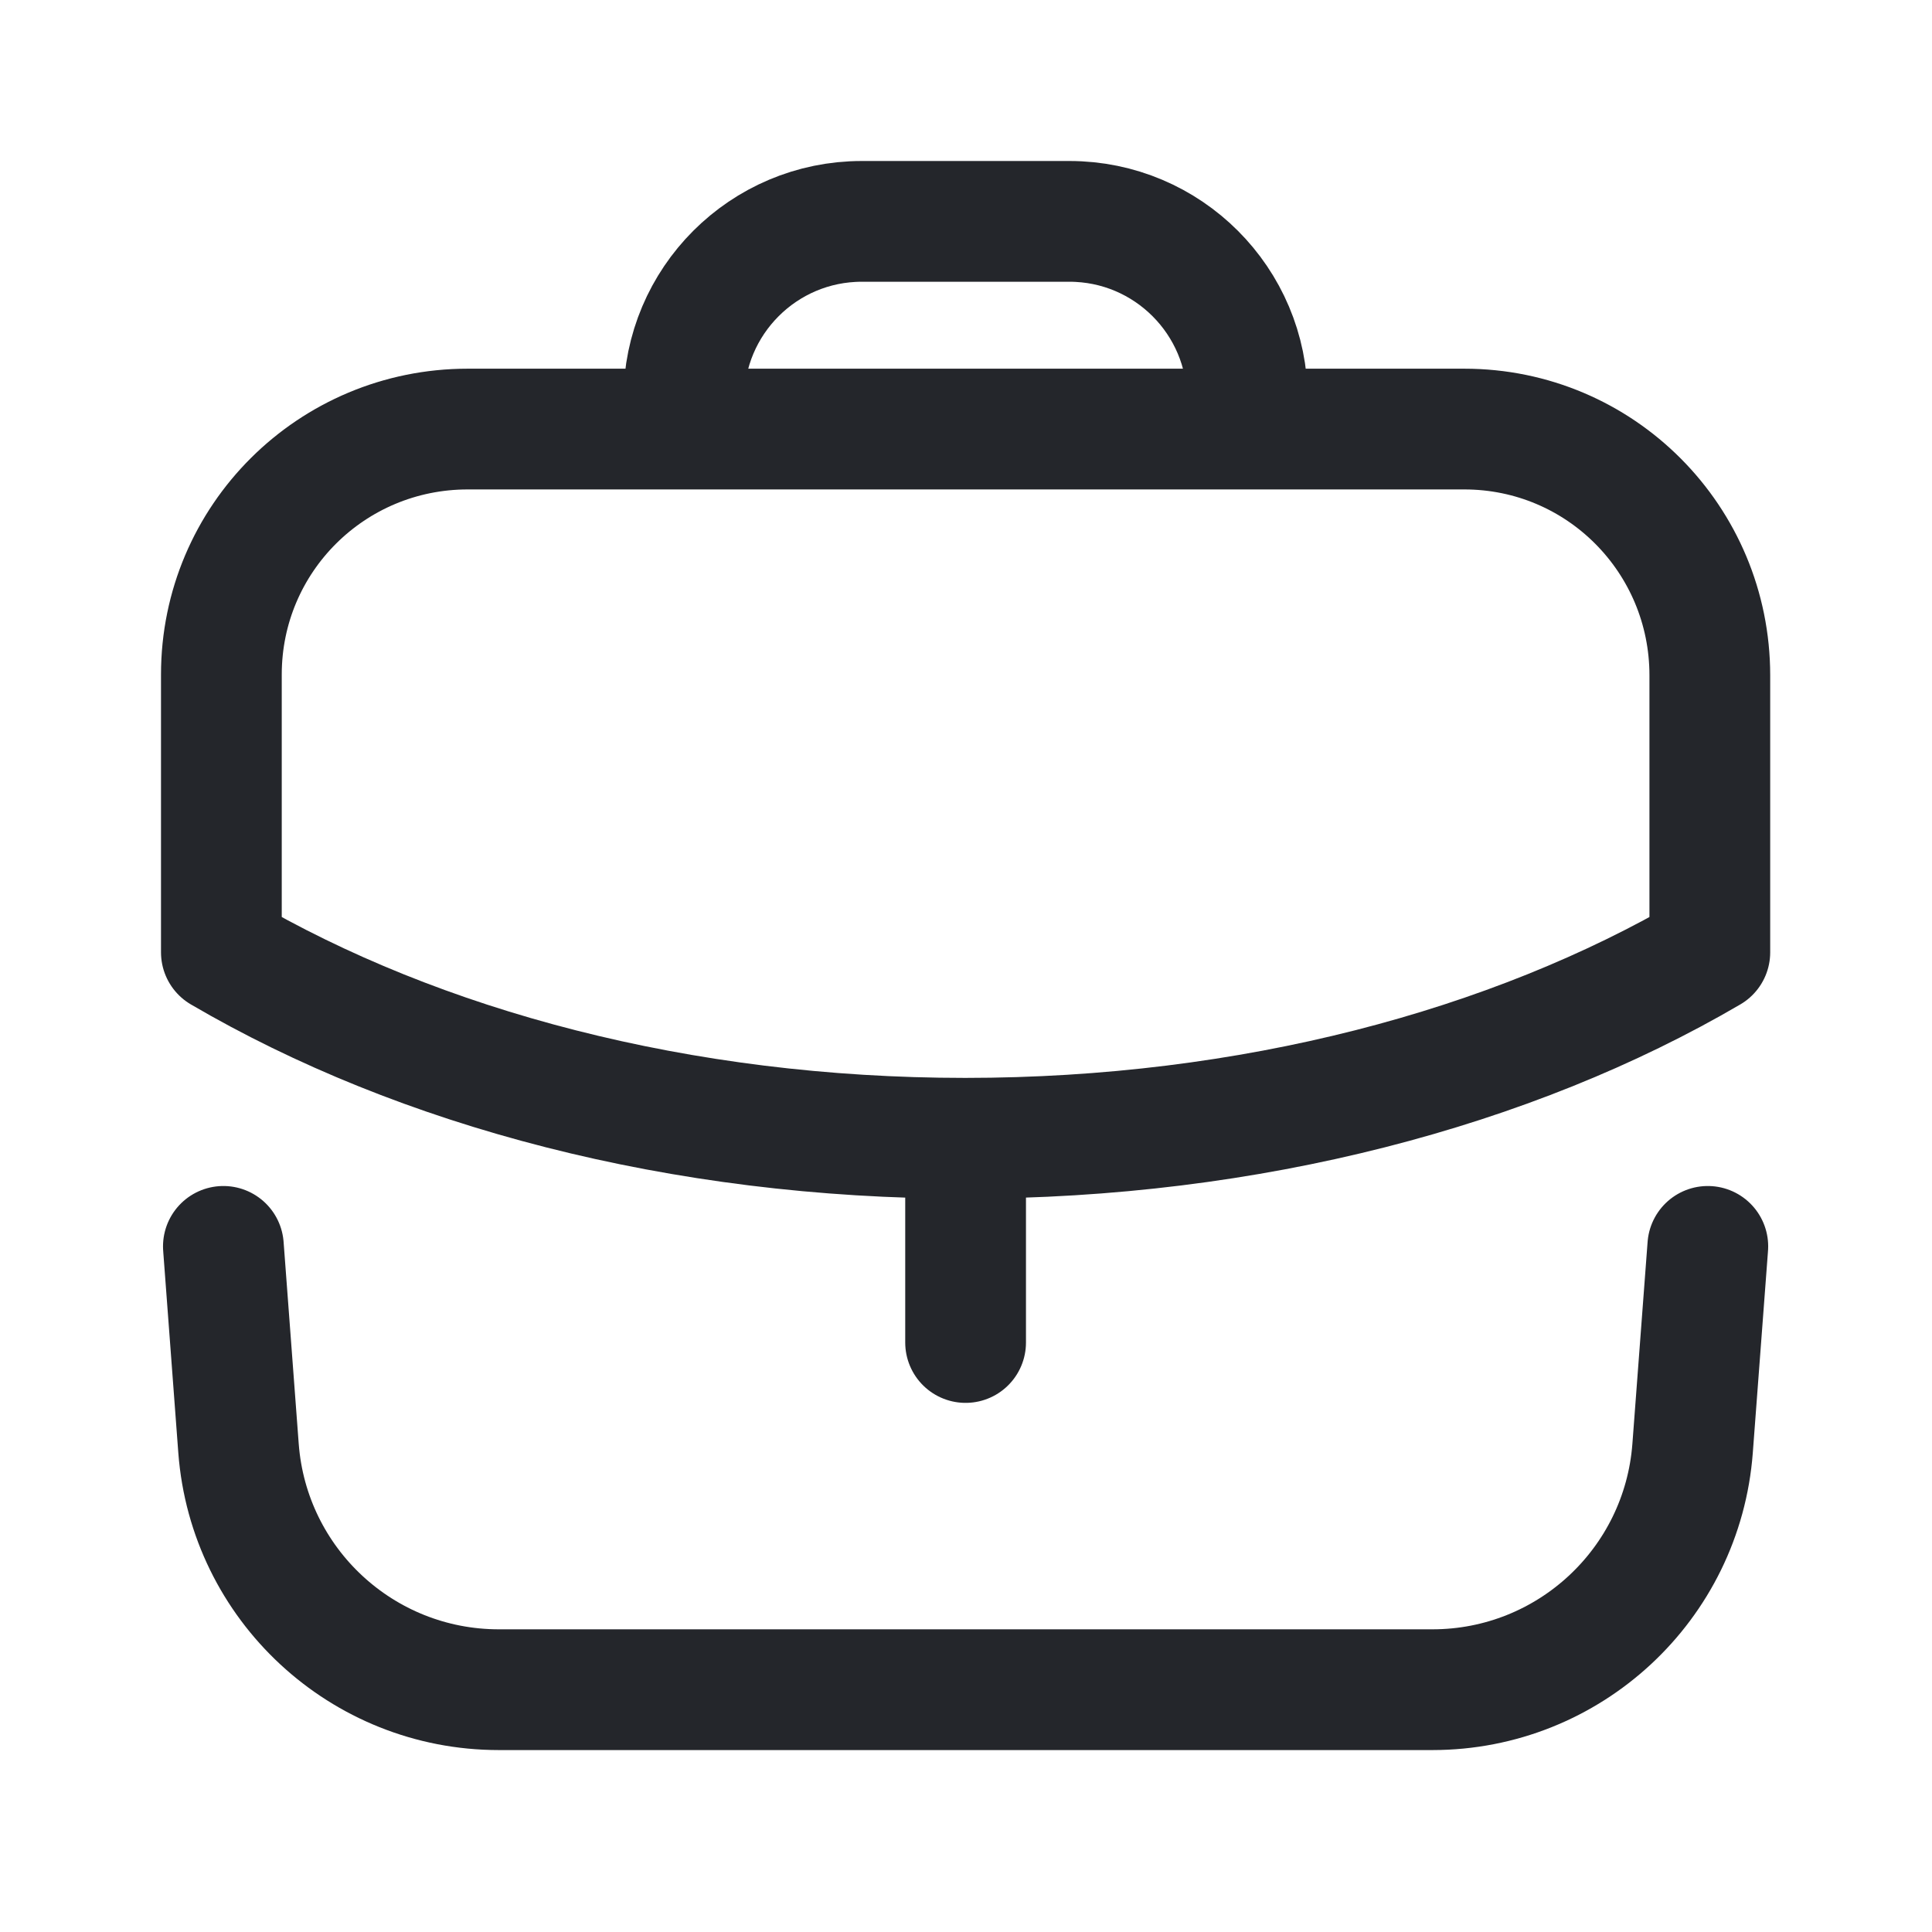<svg width="24" height="24" viewBox="0 0 24 24" fill="none" xmlns="http://www.w3.org/2000/svg">
<path d="M11.995 16.677V14.14M15.495 5.326V4.96C15.495 3.74 14.505 2.75 13.285 2.75H10.705C9.485 2.75 8.495 3.74 8.495 4.96V5.326M2.775 15.483L2.963 17.992C3.091 19.683 4.5 20.99 6.196 20.99H17.794C19.489 20.99 20.898 19.683 21.026 17.992L21.215 15.483M18.19 5.33C19.88 5.33 21.24 6.7 21.24 8.39V11.83C18.78 13.27 15.53 14.14 11.99 14.14C8.45 14.14 5.21 13.27 2.75 11.83V8.38C2.75 6.69 4.12 5.33 5.81 5.33H18.19Z" stroke="#24262B" stroke-width="1.5" stroke-linecap="round" stroke-linejoin="round"/>
</svg>
